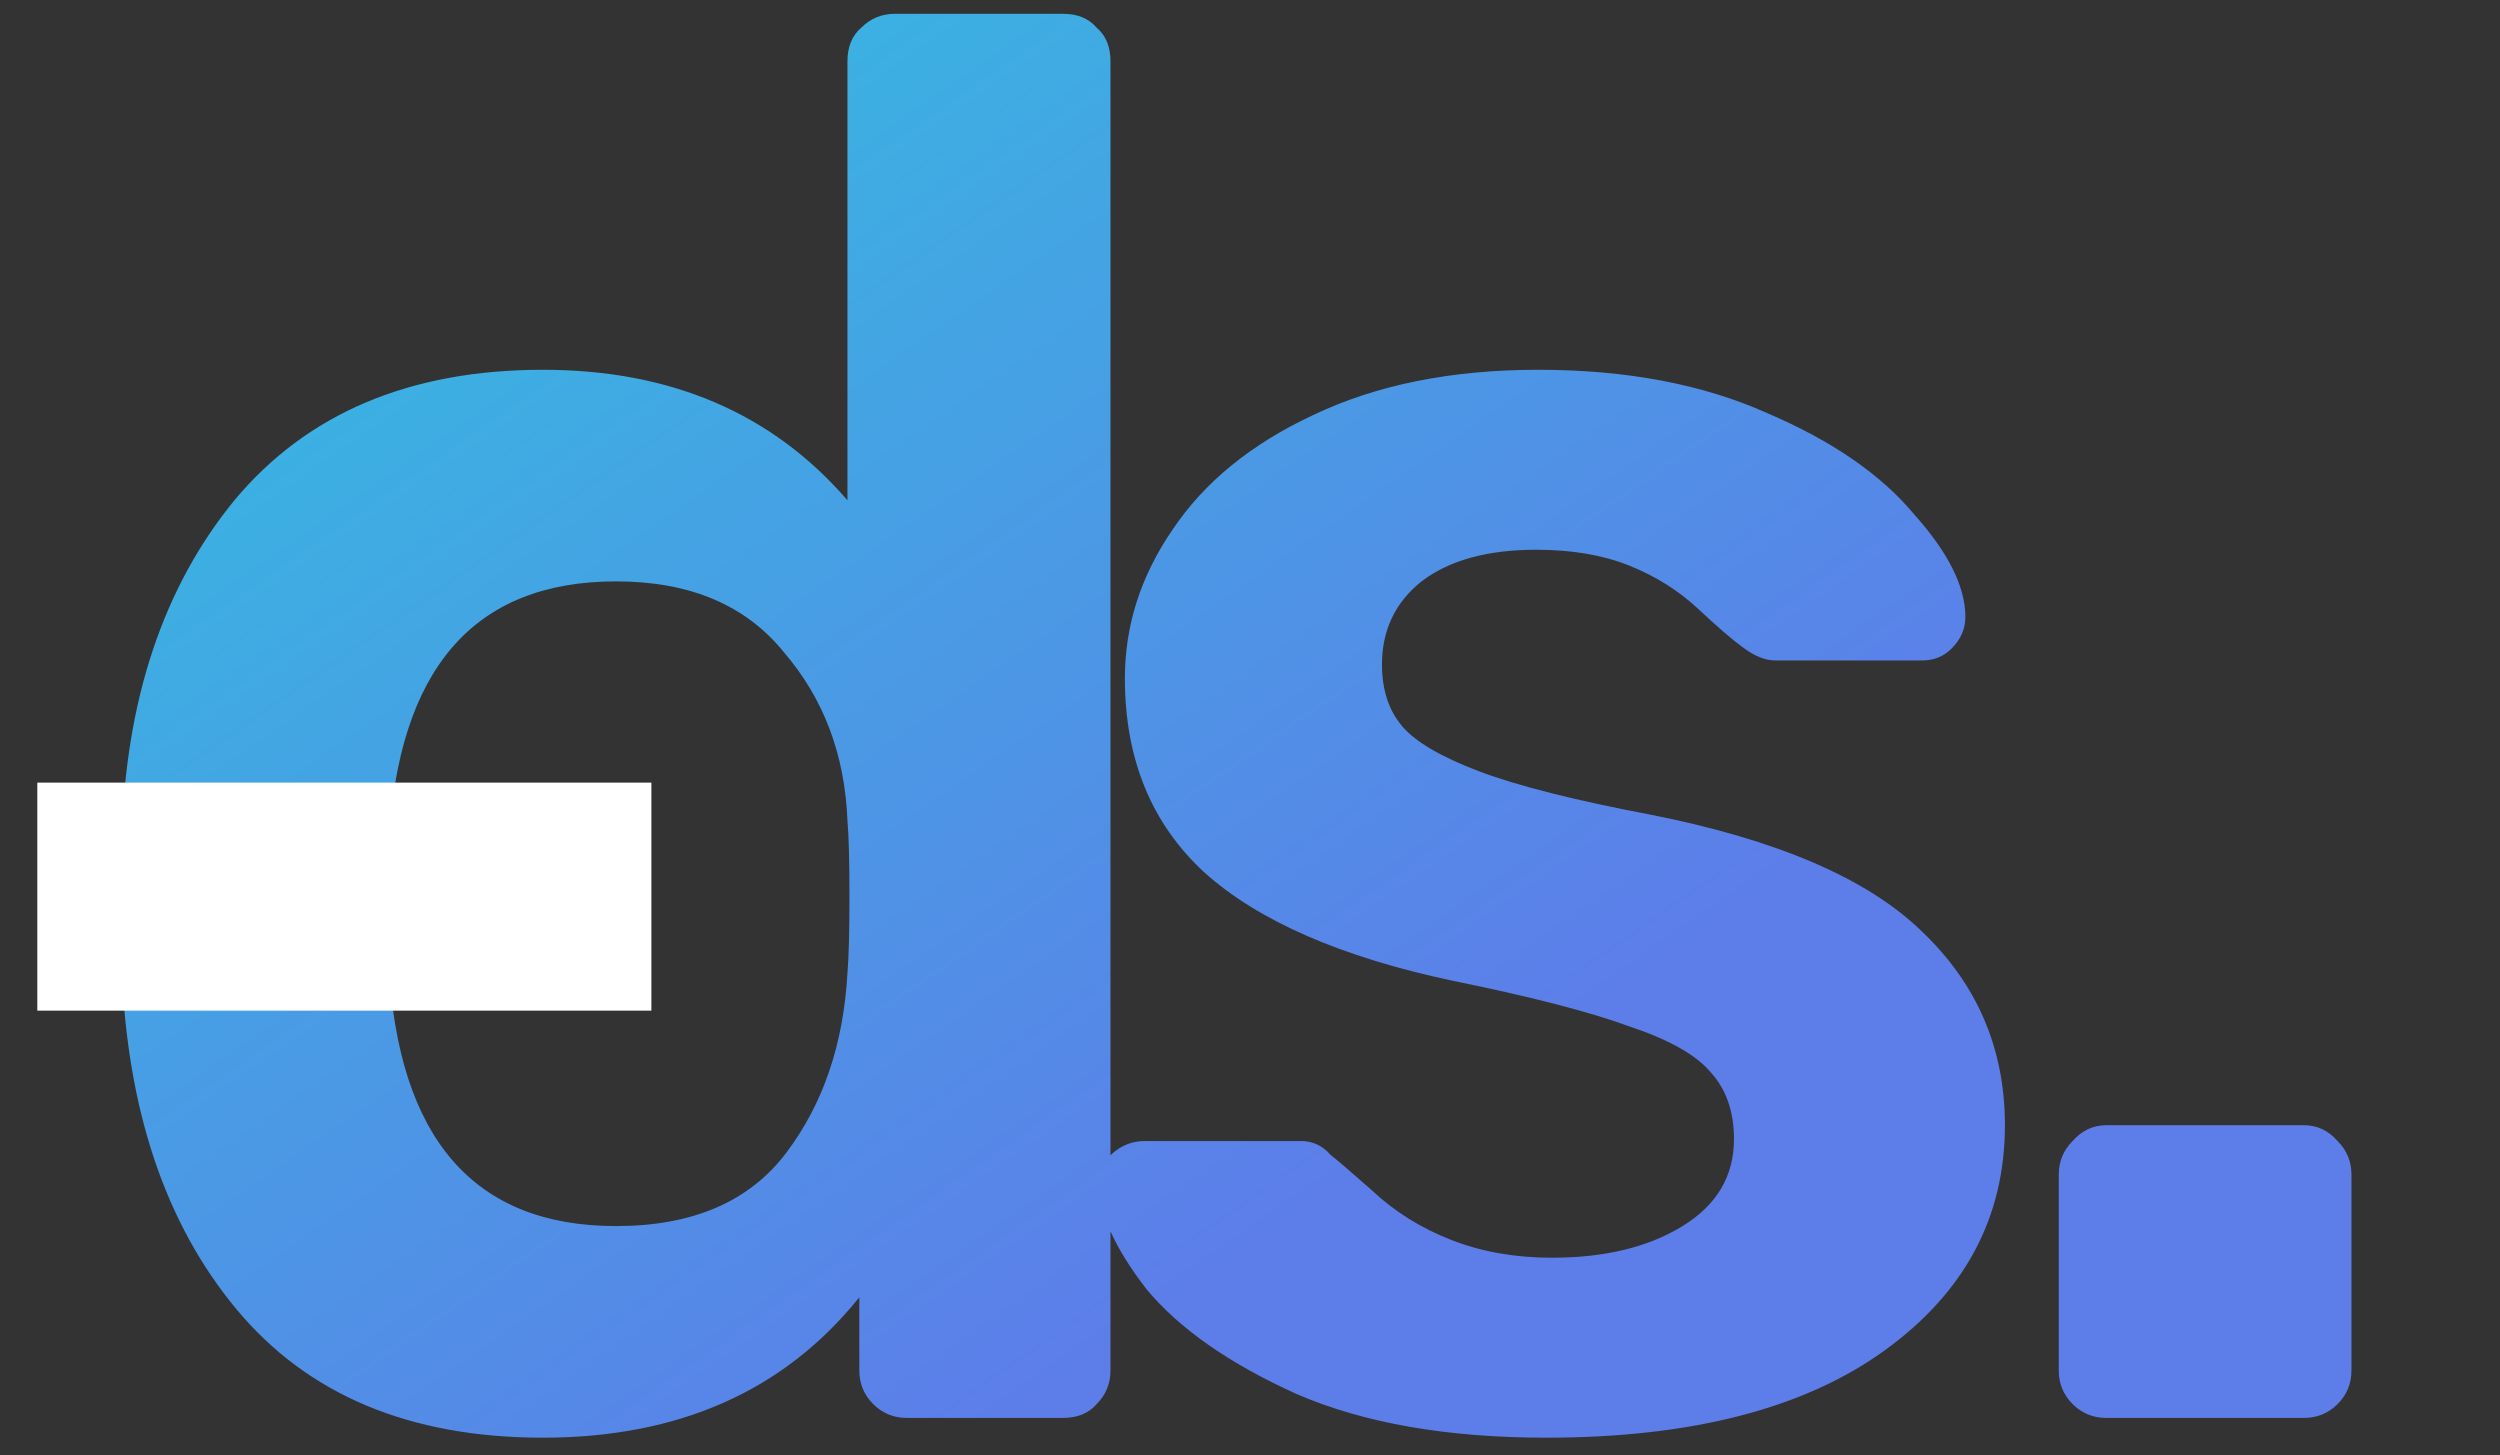 <svg width="67" height="39" viewBox="0 0 67 39" fill="none" xmlns="http://www.w3.org/2000/svg">
<rect x="0" y="0" width="67" height="39" fill="#333333" stroke="none"/>
<path d="M14.55 38.53C10.982 38.53 8.243 37.382 6.335 35.085C4.427 32.788 3.403 29.732 3.261 25.916L3.208 24.167L3.261 22.471C3.367 18.761 4.374 15.74 6.282 13.408C8.226 11.076 10.982 9.91 14.55 9.91C17.978 9.91 20.698 11.076 22.712 13.408V1.642C22.712 1.253 22.836 0.953 23.083 0.741C23.331 0.494 23.631 0.37 23.984 0.37H28.489C28.878 0.37 29.178 0.494 29.39 0.741C29.638 0.953 29.761 1.253 29.761 1.642V36.728C29.761 37.081 29.638 37.382 29.39 37.629C29.178 37.876 28.878 38 28.489 38H24.302C23.949 38 23.649 37.876 23.401 37.629C23.154 37.382 23.03 37.081 23.03 36.728V34.767C21.016 37.276 18.19 38.53 14.55 38.53ZM16.511 32.859C18.561 32.859 20.08 32.205 21.069 30.898C22.059 29.591 22.606 27.983 22.712 26.075C22.748 25.651 22.765 24.962 22.765 24.008C22.765 23.089 22.748 22.418 22.712 21.994C22.642 20.227 22.076 18.726 21.016 17.489C19.992 16.217 18.49 15.581 16.511 15.581C12.695 15.581 10.664 17.931 10.416 22.63L10.363 24.22L10.416 25.81C10.664 30.509 12.695 32.859 16.511 32.859ZM41.436 38.53C38.786 38.53 36.56 38.141 34.758 37.364C32.956 36.551 31.613 35.615 30.73 34.555C29.882 33.46 29.458 32.523 29.458 31.746C29.458 31.393 29.582 31.11 29.829 30.898C30.076 30.686 30.359 30.58 30.677 30.58H34.864C35.182 30.58 35.447 30.704 35.659 30.951C35.8 31.057 36.172 31.375 36.772 31.905C37.373 32.47 38.08 32.912 38.892 33.23C39.705 33.548 40.606 33.707 41.595 33.707C43.008 33.707 44.175 33.424 45.093 32.859C46.012 32.294 46.471 31.516 46.471 30.527C46.471 29.785 46.259 29.184 45.835 28.725C45.447 28.266 44.722 27.859 43.662 27.506C42.602 27.117 41.03 26.711 38.945 26.287C35.942 25.651 33.716 24.679 32.267 23.372C30.854 22.065 30.147 20.333 30.147 18.178C30.147 16.765 30.571 15.44 31.419 14.203C32.267 12.931 33.522 11.906 35.182 11.129C36.878 10.316 38.892 9.91 41.224 9.91C43.592 9.91 45.641 10.299 47.372 11.076C49.103 11.818 50.411 12.719 51.294 13.779C52.213 14.804 52.672 15.722 52.672 16.535C52.672 16.853 52.548 17.136 52.301 17.383C52.089 17.595 51.824 17.701 51.506 17.701H47.584C47.301 17.701 47.001 17.577 46.683 17.33C46.436 17.153 46.047 16.818 45.517 16.323C44.987 15.828 44.369 15.44 43.662 15.157C42.956 14.874 42.125 14.733 41.171 14.733C39.864 14.733 38.839 15.016 38.097 15.581C37.391 16.146 37.037 16.888 37.037 17.807C37.037 18.478 37.214 19.026 37.567 19.45C37.92 19.874 38.609 20.28 39.634 20.669C40.659 21.058 42.196 21.446 44.245 21.835C47.637 22.506 50.057 23.549 51.506 24.962C52.99 26.375 53.732 28.107 53.732 30.156C53.732 32.629 52.654 34.643 50.499 36.198C48.344 37.753 45.323 38.53 41.436 38.53ZM56.447 38C56.094 38 55.794 37.876 55.546 37.629C55.299 37.382 55.175 37.081 55.175 36.728V31.481C55.175 31.128 55.299 30.827 55.546 30.58C55.794 30.297 56.094 30.156 56.447 30.156H61.747C62.1 30.156 62.401 30.297 62.648 30.58C62.895 30.827 63.019 31.128 63.019 31.481V36.728C63.019 37.081 62.895 37.382 62.648 37.629C62.401 37.876 62.1 38 61.747 38H56.447Z" fill="url(#paint0_linear)"/>
<rect x="1" y="20.974" width="16.457" height="6.111" fill="white"/>
<defs>
<linearGradient id="paint0_linear" x1="-24.02" y1="-6.98" x2="13.886" y2="47.632" gradientUnits="userSpaceOnUse">
<stop stop-color="#1AE4DA"/>
<stop offset="1" stop-color="#5D7DE9"/>
</linearGradient>
</defs>
</svg>